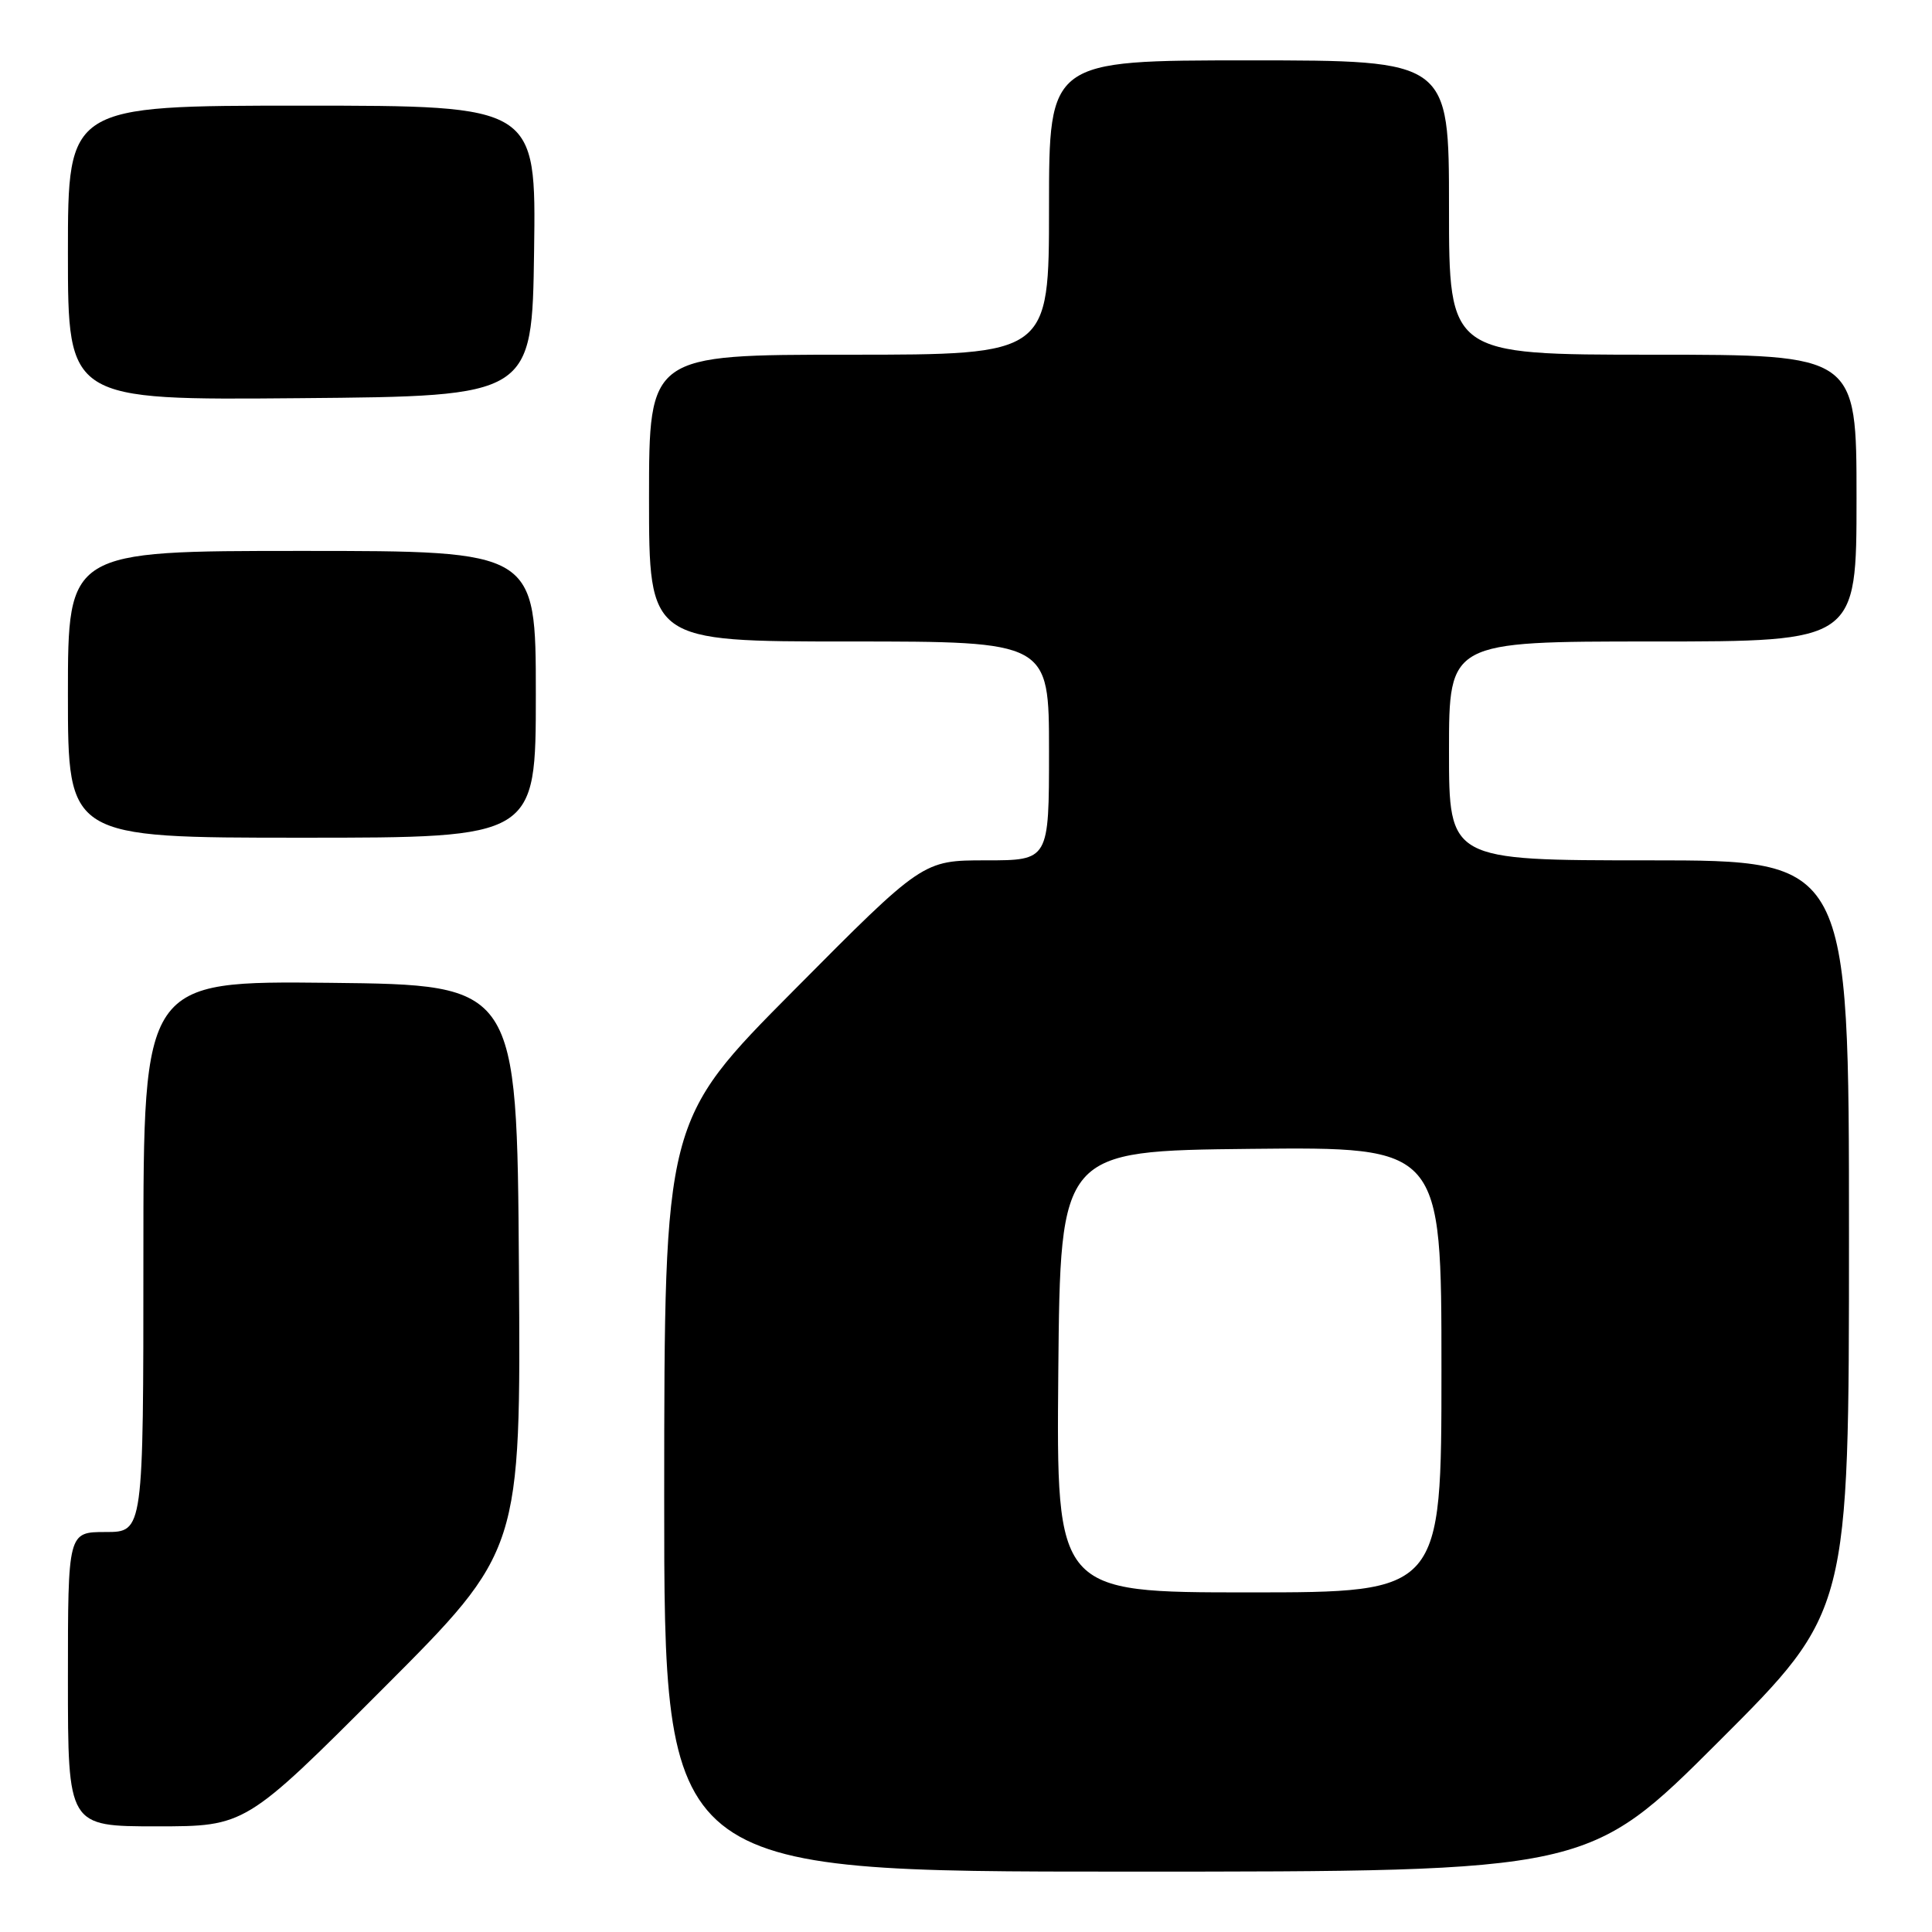 <?xml version="1.0" encoding="UTF-8" standalone="no"?>
<!DOCTYPE svg PUBLIC "-//W3C//DTD SVG 1.1//EN" "http://www.w3.org/Graphics/SVG/1.1/DTD/svg11.dtd" >
<svg xmlns="http://www.w3.org/2000/svg" xmlns:xlink="http://www.w3.org/1999/xlink" version="1.1" viewBox="0 0 256 256">
 <g >
 <path fill="currentColor"
d=" M 227.74 230.76 C 245.00 213.52 245.00 213.52 245.00 163.76 C 245.00 114.00 245.00 114.00 218.50 114.00 C 192.00 114.00 192.00 114.00 192.00 99.50 C 192.00 85.00 192.00 85.00 219.00 85.00 C 246.00 85.00 246.00 85.00 246.00 66.00 C 246.00 47.00 246.00 47.00 219.00 47.00 C 192.00 47.00 192.00 47.00 192.00 27.50 C 192.00 8.00 192.00 8.00 165.50 8.00 C 139.00 8.00 139.00 8.00 139.00 27.50 C 139.00 47.00 139.00 47.00 112.50 47.00 C 86.00 47.00 86.00 47.00 86.00 66.00 C 86.00 85.00 86.00 85.00 112.50 85.00 C 139.00 85.00 139.00 85.00 139.00 99.50 C 139.00 114.00 139.00 114.00 130.64 114.00 C 122.28 114.00 122.28 114.00 105.16 131.25 C 88.03 148.50 88.03 148.50 88.01 198.25 C 88.00 248.00 88.00 248.00 149.24 248.00 C 210.48 248.00 210.48 248.00 227.74 230.76 Z  M 50.77 223.73 C 69.02 205.46 69.02 205.46 68.76 167.98 C 68.50 130.50 68.50 130.50 43.75 130.23 C 19.00 129.97 19.00 129.97 19.00 166.48 C 19.00 203.00 19.00 203.00 14.00 203.00 C 9.00 203.00 9.00 203.00 9.00 222.50 C 9.00 242.00 9.00 242.00 20.76 242.00 C 32.52 242.00 32.52 242.00 50.77 223.73 Z  M 71.00 92.00 C 71.00 73.00 71.00 73.00 40.00 73.00 C 9.00 73.00 9.00 73.00 9.00 92.00 C 9.00 111.00 9.00 111.00 40.00 111.00 C 71.00 111.00 71.00 111.00 71.00 92.00 Z  M 70.77 33.25 C 71.04 14.00 71.04 14.00 40.02 14.00 C 9.00 14.00 9.00 14.00 9.00 33.51 C 9.00 53.03 9.00 53.03 39.75 52.76 C 70.50 52.50 70.50 52.50 70.77 33.25 Z  M 140.23 181.75 C 140.50 152.50 140.50 152.50 165.75 152.23 C 191.00 151.97 191.00 151.97 191.00 181.48 C 191.00 211.00 191.00 211.00 165.48 211.00 C 139.97 211.00 139.97 211.00 140.23 181.75 Z "/>
</g>
</svg>